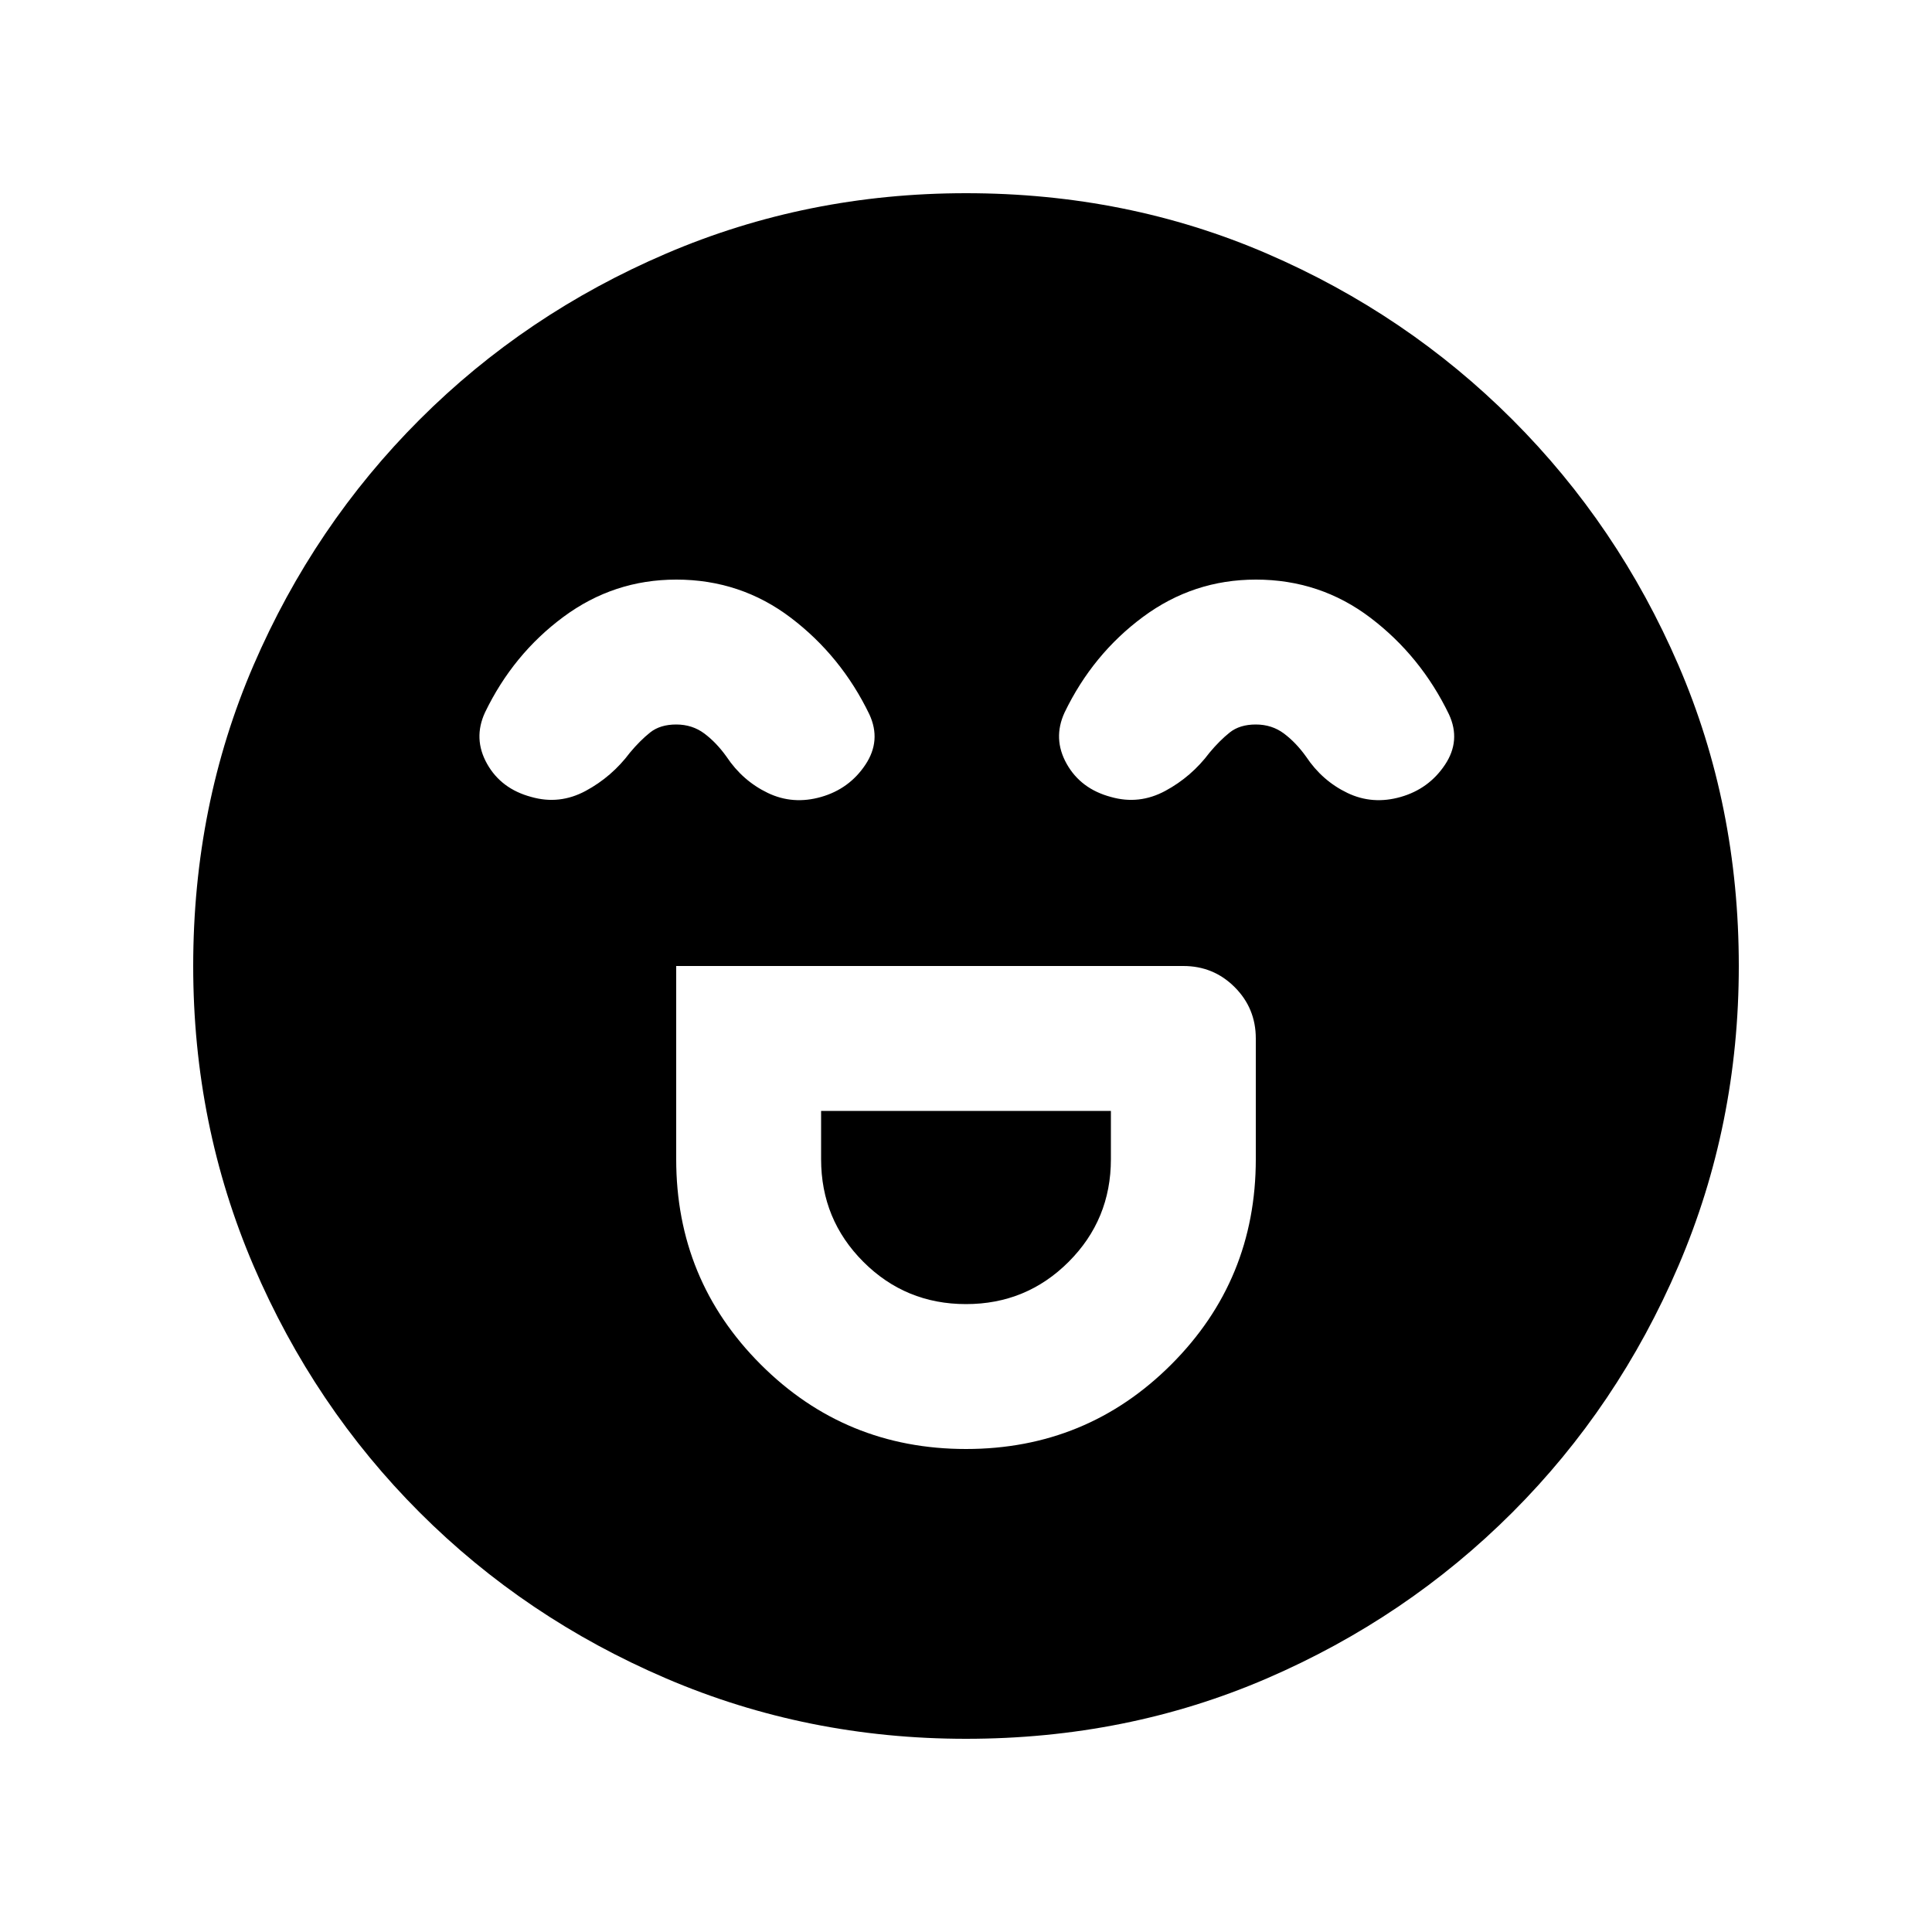 <svg xmlns="http://www.w3.org/2000/svg" height="20" viewBox="0 96 960 960" width="20"><path d="M336 576v96q0 60 42 102t102 42q60 0 102-42t42-102v-60q0-15-10.5-25.5T588 576H336Zm144 168q-30 0-51-21t-21-51v-24h144v24q0 30-21 51t-51 21ZM336 384q-31 0-56 18.5T241 450q-6 13 1 25.5t22 16.5q14 4 27-3t22-19q5-6 10-10t13-4q8 0 14 4.5t11 11.5q8 12 20.5 18t26.5 2q14-4 22-16t2-25q-14-29-39-48t-57-19Zm288 0q-31 0-56 18.5T529 450q-6 13 1 25.5t22 16.5q14 4 27-3t22-19q5-6 10-10t13-4q8 0 14 4.5t11 11.5q8 12 20.5 18t26.5 2q14-4 22-16t2-25q-14-29-39-48t-57-19ZM480 960q-79 0-149-30t-122.5-82.5Q156 795 126 725T96 576q0-80 30-149.5t82.5-122Q261 252 331 222t149-30q80 0 149.5 30t122 82.5Q804 357 834 426.5T864 576q0 79-30 149t-82.5 122.5Q699 900 629.5 930T480 960Z"/></svg>